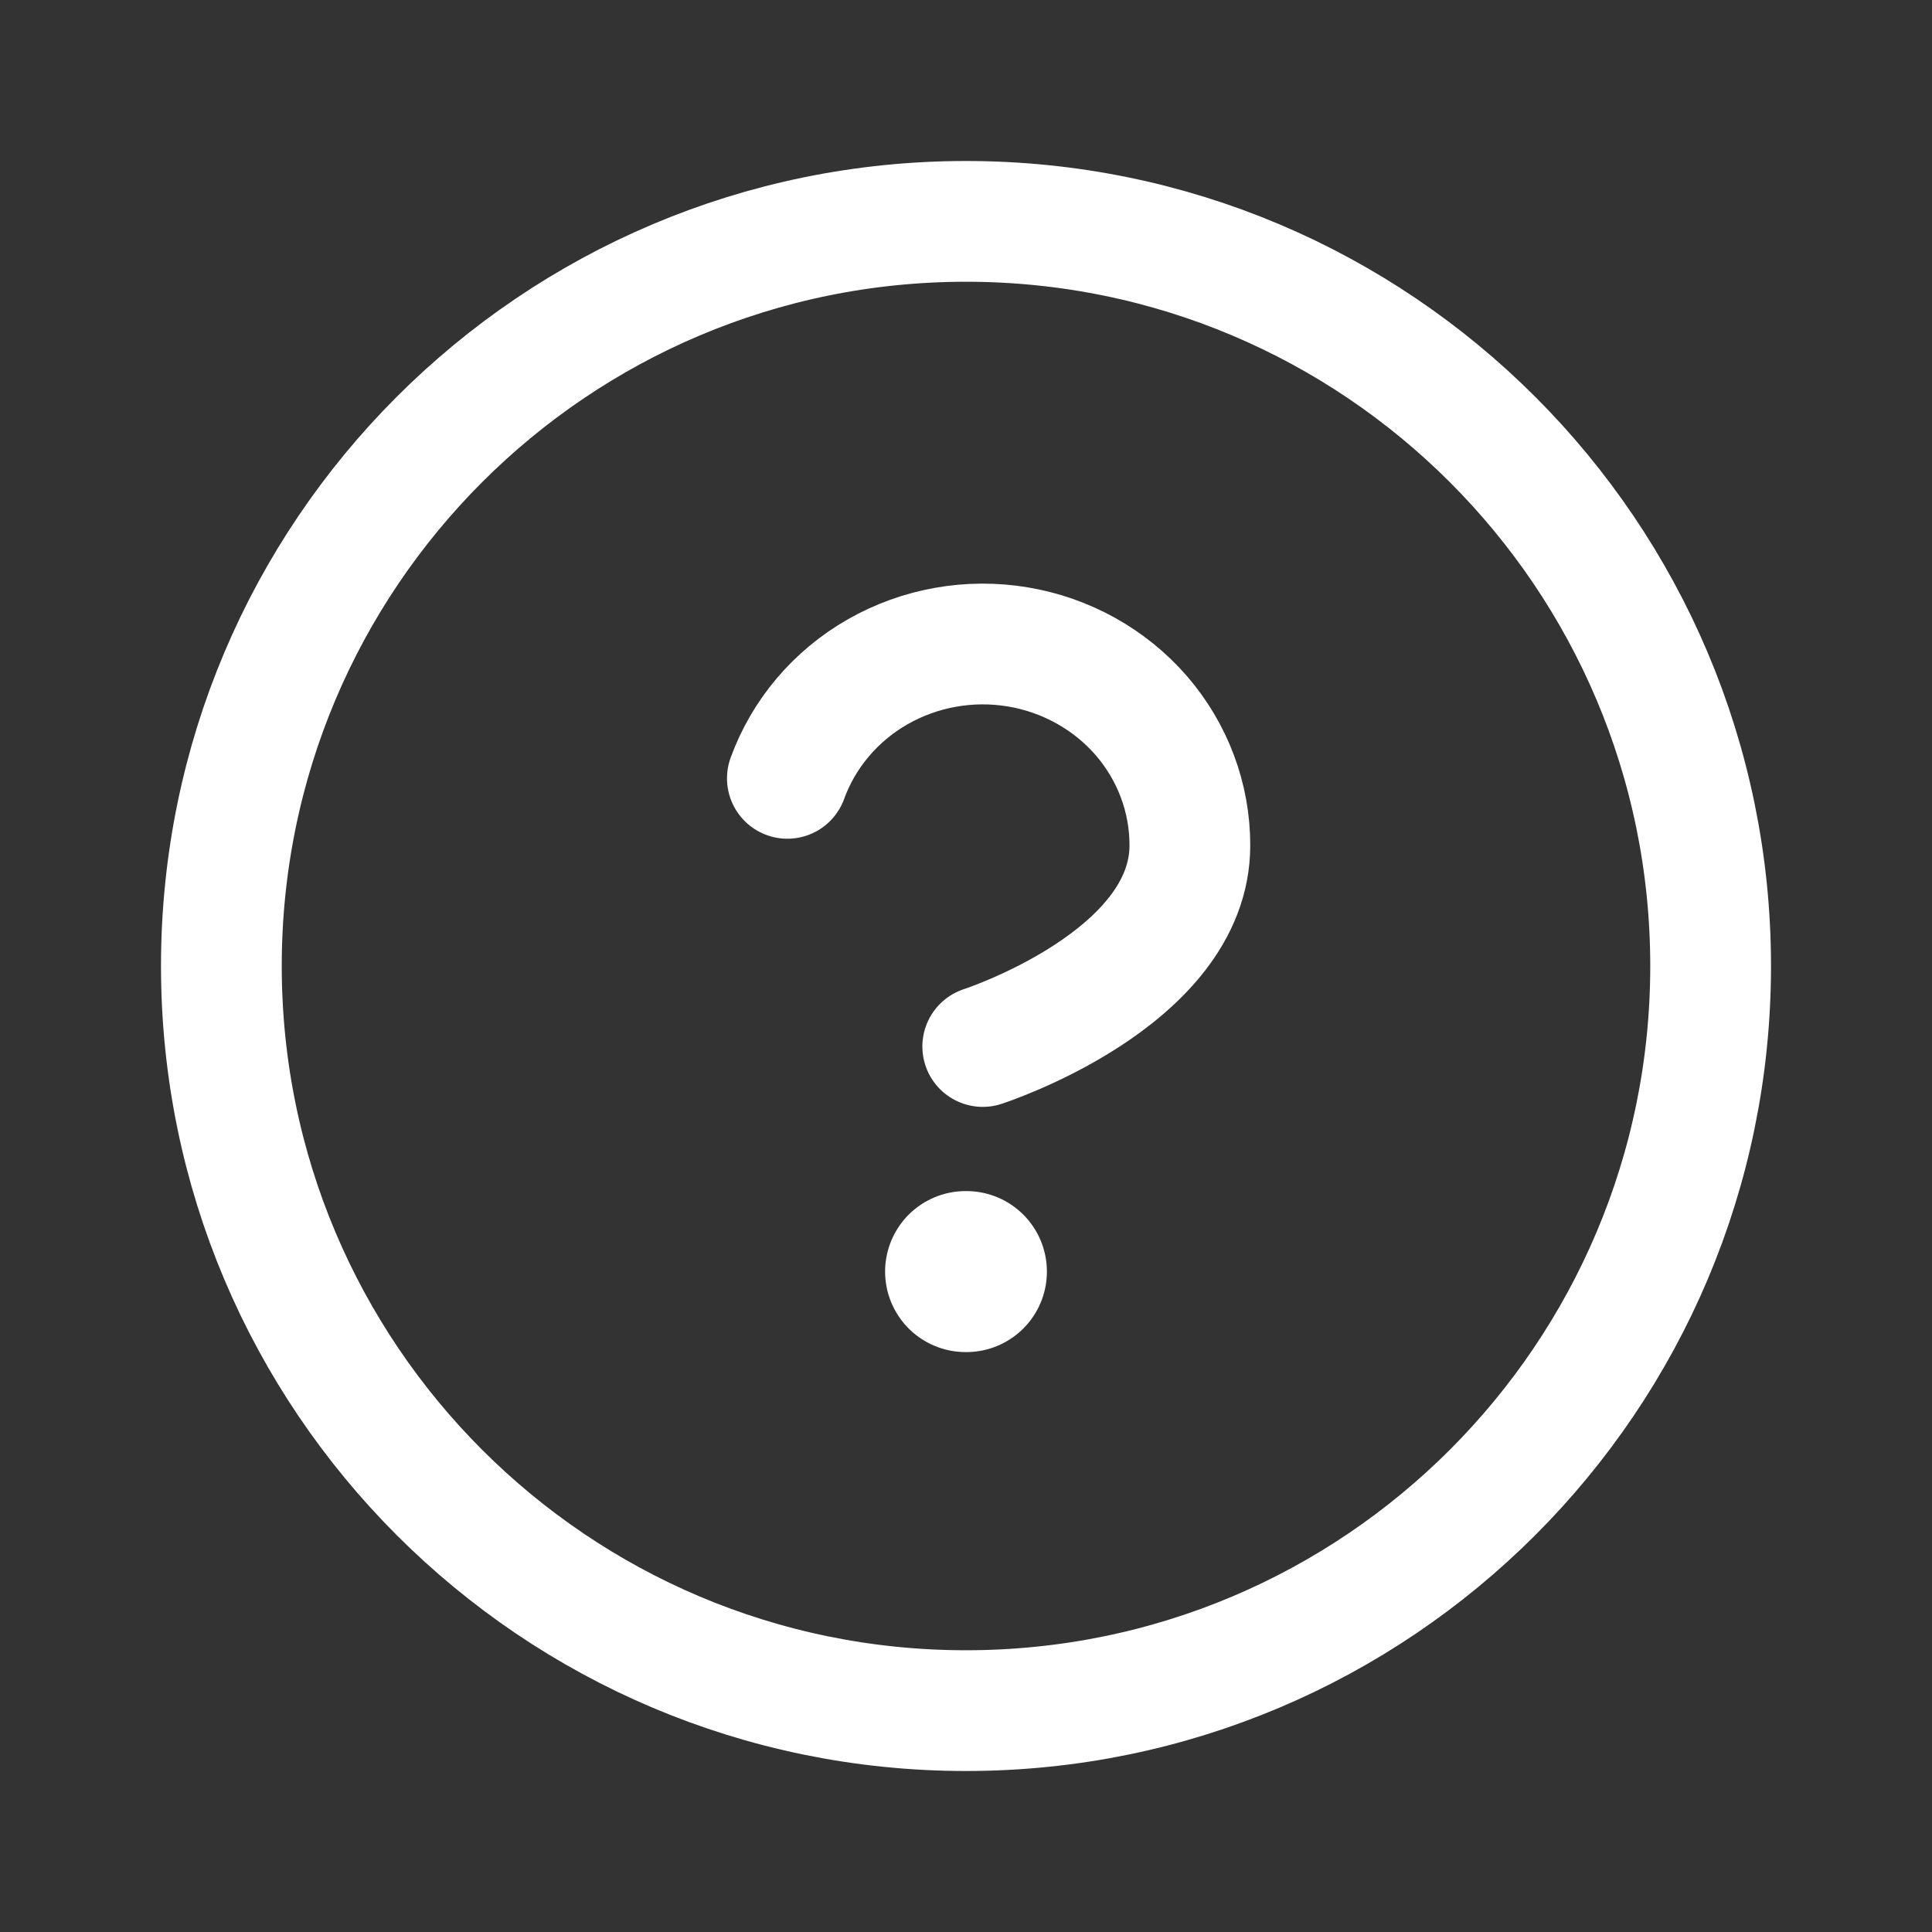 <svg width="24" height="24" viewBox="0 0 24 24" fill="none" xmlns="http://www.w3.org/2000/svg">
<rect x="0" y="0" width="24" height="24" fill="#333333" stroke="none"/>
<path fill-rule="evenodd" clip-rule="evenodd" d="M12 2.75C17.108 2.75 21.25 6.891 21.25 12C21.25 17.108 17.108 21.25 12 21.25C6.891 21.25 2.75 17.108 2.75 12C2.75 6.891 6.891 2.75 12 2.75Z" stroke="white" stroke-width="1.5" stroke-linecap="round" stroke-linejoin="round"/>
<path d="M11.995 15.796H12.005" stroke="white" stroke-width="2" stroke-linecap="round" stroke-linejoin="round"/>
<path d="M9.781 9.669C9.983 9.113 10.381 8.643 10.905 8.344C11.429 8.046 12.044 7.936 12.643 8.036C13.242 8.136 13.785 8.438 14.177 8.889C14.568 9.341 14.782 9.912 14.781 10.502C14.781 12.167 12.208 13 12.208 13" stroke="white" stroke-width="1.5" stroke-linecap="round" stroke-linejoin="round"/>
</svg>
